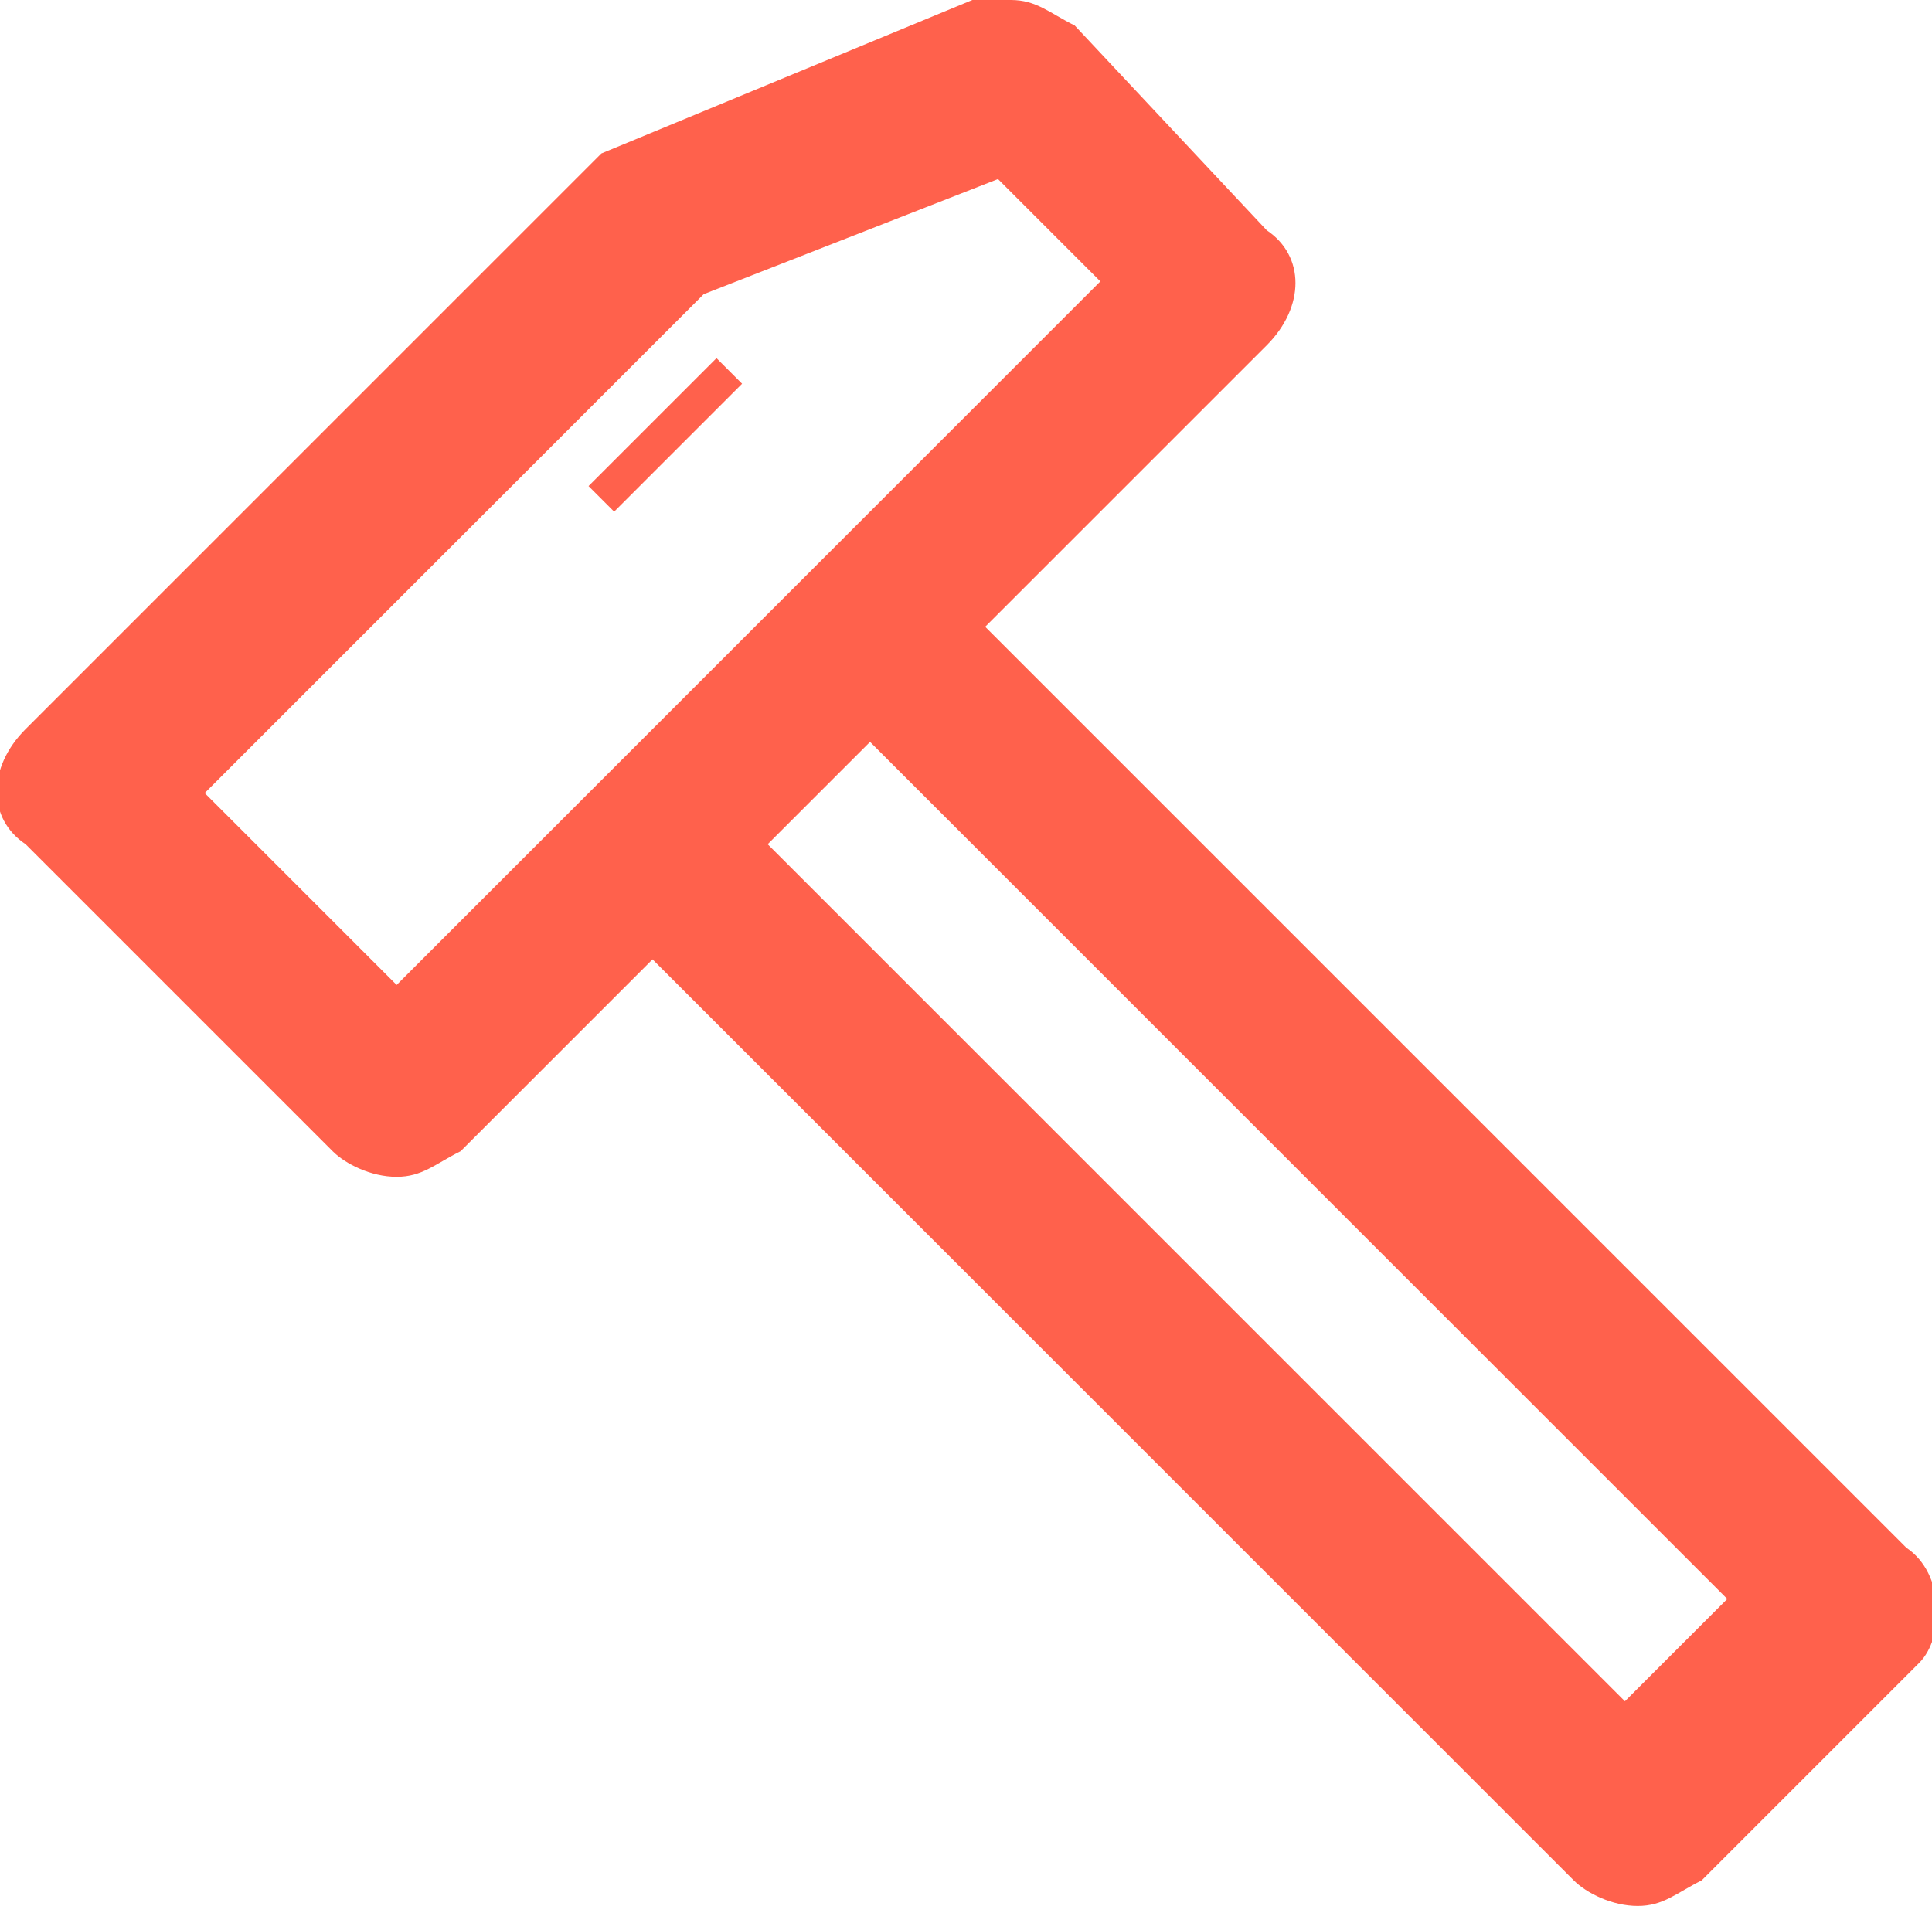 <?xml version="1.0" encoding="utf-8"?>
<!-- Generator: Adobe Illustrator 18.0.0, SVG Export Plug-In . SVG Version: 6.00 Build 0)  -->
<!DOCTYPE svg PUBLIC "-//W3C//DTD SVG 1.1//EN" "http://www.w3.org/Graphics/SVG/1.1/DTD/svg11.dtd">
<svg version="1.1" xmlns="http://www.w3.org/2000/svg" xmlns:xlink="http://www.w3.org/1999/xlink" x="0px" y="0px"
	 viewBox="0 0 15.1 14.9" style="enable-background:new 0 0 15.1 14.9;" xml:space="preserve">
<style type="text/css">
	.st0{fill:#FFFFFF;}
	.st1{fill:#0A6AB7;}
	.st2{fill:#ff614c;}
	.st3{fill:#00AEEF;}
	.st4{fill:#5F65B3;}
	.st5{opacity:0.62;}
	.st6{fill:none;stroke:#231F20;stroke-width:2;stroke-miterlimit:10;}
	.st7{fill:#FF614C;}
	.st8{fill:none;stroke:#A7A9AC;stroke-miterlimit:10;}
	.st9{fill:#F1F2F2;}
	.st10{fill:#FF6644;}
	.st11{fill:#FFCC00;}
	.st12{fill:none;stroke:#A7A9AC;stroke-width:2;stroke-miterlimit:10;}
	.st13{fill:url(#SVGID_1_);}
	.st14{fill:url(#SVGID_2_);}
	.st15{fill:url(#SVGID_3_);}
	.st16{opacity:0.62;fill:#231F20;}
	.st17{fill:url(#SVGID_4_);}
	.st18{fill:url(#SVGID_5_);}
	.st19{fill:none;stroke:#FFFFFF;stroke-width:4;stroke-linecap:round;stroke-miterlimit:10;}
	.st20{fill:none;stroke:#FFFFFF;stroke-width:2;stroke-miterlimit:10;}
	.st21{fill:none;stroke:#FFFFFF;stroke-width:4;stroke-miterlimit:10;}
	.st22{fill:none;stroke:#FF614C;stroke-width:4;stroke-linecap:round;stroke-miterlimit:10;}
	.st23{fill:none;stroke:#FF614C;stroke-width:4;stroke-miterlimit:10;}
	.st24{fill:none;stroke:#FF614C;stroke-width:2;stroke-miterlimit:10;}
	.st25{fill:none;stroke:#FF614C;stroke-width:2;stroke-linecap:round;stroke-miterlimit:10;}
	.st26{fill:none;stroke:#FF614C;stroke-width:4;stroke-linejoin:round;stroke-miterlimit:10;}
	.st27{fill:none;stroke:#FF614C;stroke-width:2;stroke-linejoin:round;stroke-miterlimit:10;}
	.st28{fill:#FFFFFF;stroke:#FF614C;stroke-width:4;stroke-linejoin:round;stroke-miterlimit:10;}
	.st29{fill:#FFFFFF;stroke:#FF614C;stroke-width:4;stroke-linecap:round;stroke-miterlimit:10;}
	.st30{fill:#E6E7E8;}
	.st31{fill:url(#SVGID_6_);}
	.st32{fill:url(#SVGID_7_);}
	.st33{fill:url(#SVGID_8_);}
	.st34{fill:url(#SVGID_9_);}
	.st35{fill:url(#SVGID_10_);}
	.st36{fill:url(#SVGID_11_);}
	.st37{fill:url(#SVGID_12_);}
	.st38{fill:url(#SVGID_13_);}
	.st39{fill:url(#SVGID_14_);}
	.st40{fill:url(#SVGID_15_);}
	.st41{fill:none;}
	.st42{fill:#3C4F9E;}
	.st43{display:none;}
	.st44{display:inline;}
	.st45{fill:#FFFFFF;stroke:#FF614C;stroke-width:2;stroke-linejoin:round;stroke-miterlimit:10;}
	.st46{fill:#FFFFFF;stroke:#FF614C;stroke-width:2;stroke-linecap:round;stroke-miterlimit:10;}
</style>
<g id="guides">
</g>
<g id="_x31_200">
	<g id="head">
		<g id="menu_2_">
			<g>
				<g>
					<path class="st2" d="M14.9,12.1L7.7,4.9l2.2-2.2c0.3-0.3,0.3-0.7,0-0.9L8.4,0.2C8.2,0.1,8.1,0,7.9,0C7.8,0,7.7,0,7.6,0L4.7,1.2l0,0L0.2,5.7
						c-0.3,0.3-0.3,0.7,0,0.9l2.4,2.4c0.1,0.1,0.3,0.2,0.5,0.2c0.2,0,0.3-0.1,0.5-0.2l1.5-1.5l7.2,7.2c0.1,0.1,0.3,0.2,0.5,0.2
						c0.2,0,0.3-0.1,0.5-0.2l1.7-1.7C15.2,12.8,15.2,12.3,14.9,12.1z M3.1,7.7L1.6,6.2l3.9-3.9l2.3-0.9l0.8,0.8L3.1,7.7z M12.7,13.3
						L6,6.6l0.8-0.8l6.7,6.7L12.7,13.3z M5.6,2.8L5.8,3l-1,1L4.6,3.8L5.6,2.8z"/>
				</g>
			</g>
		</g>
	</g>
</g>
<g id="_x33_20">
</g>
<g id="_x37_68">
</g>
<g id="icons">
</g>
</svg>
